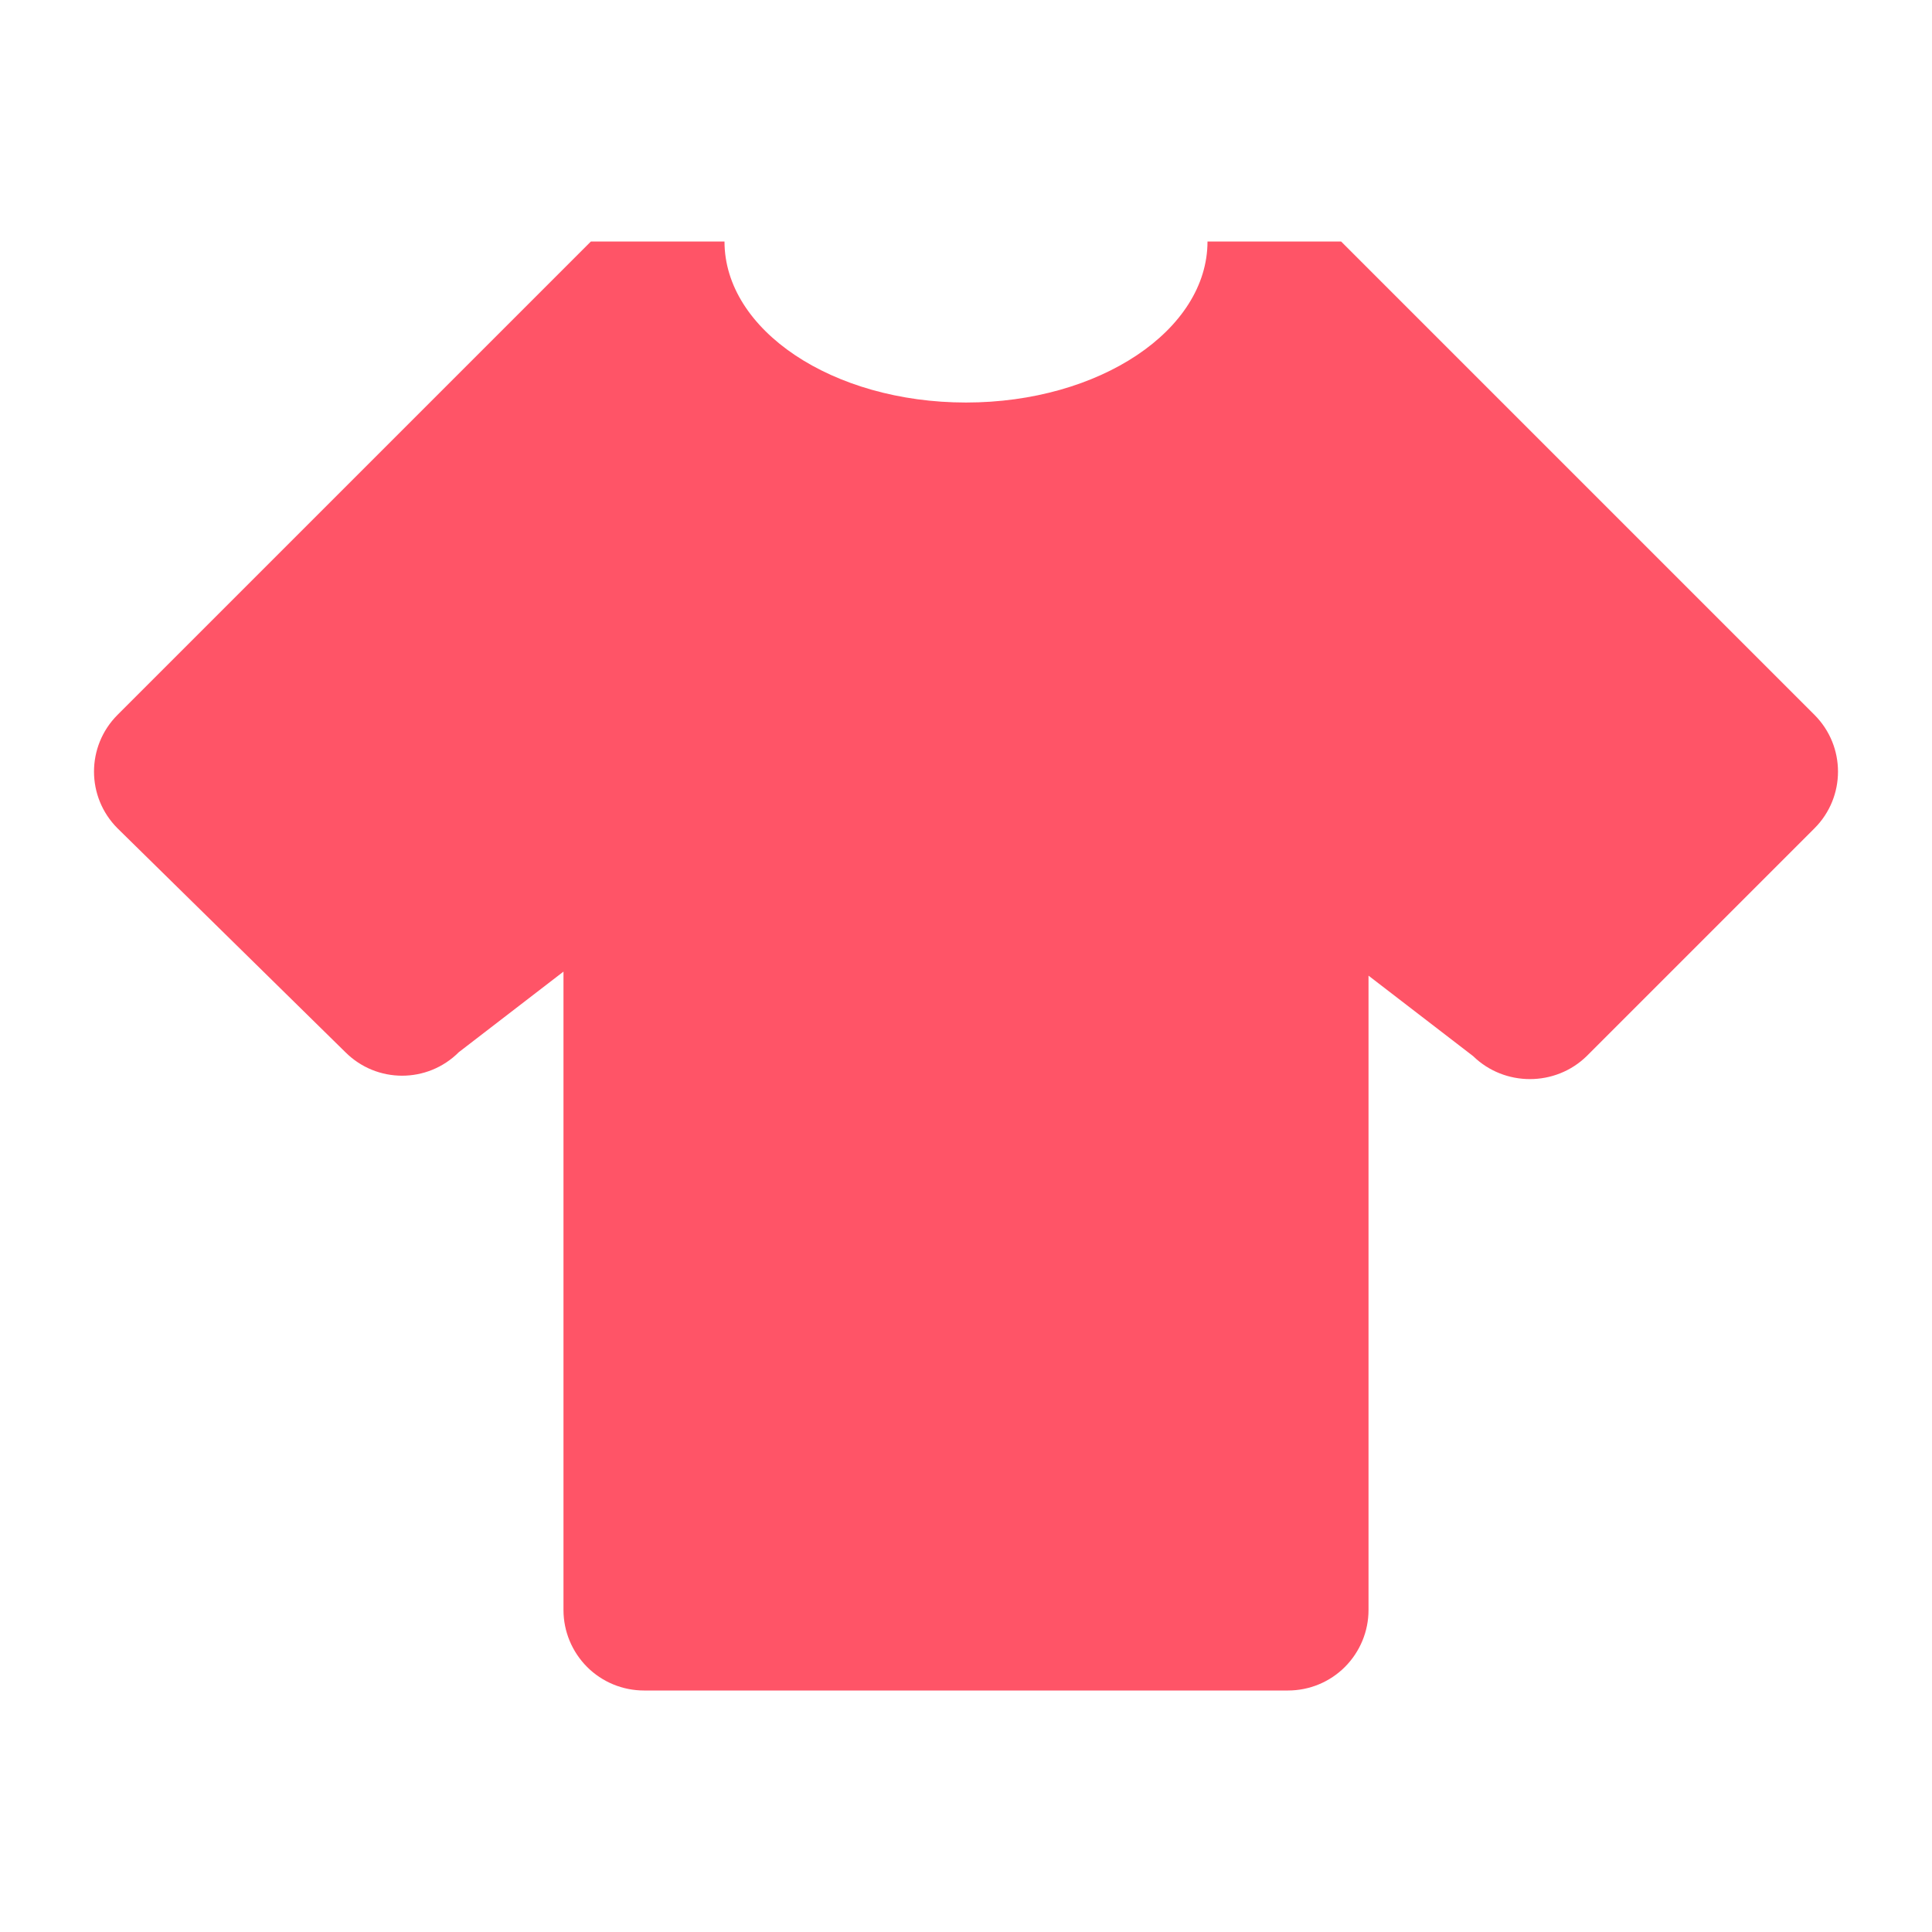 <svg width="32" height="32" viewBox="0 0 32 32" fill="none" xmlns="http://www.w3.org/2000/svg">
<path d="M21.333 28H10.667C10.313 28 9.974 27.86 9.724 27.61C9.474 27.359 9.333 27.02 9.333 26.667V16.093L7.6 17.427C7.08 17.947 6.24 17.947 5.72 17.427L1.947 13.72C1.427 13.2 1.427 12.36 1.947 11.84L9.787 4H12C12 5.467 13.787 6.667 16 6.667C18.213 6.667 20 5.467 20 4H22.213L30.053 11.84C30.573 12.36 30.573 13.2 30.053 13.72L26.28 17.493C25.76 18 24.92 18 24.4 17.493L22.667 16.16V26.667C22.667 27.02 22.526 27.359 22.276 27.61C22.026 27.86 21.687 28 21.333 28Z" fill="#FF5467"/>
</svg>
